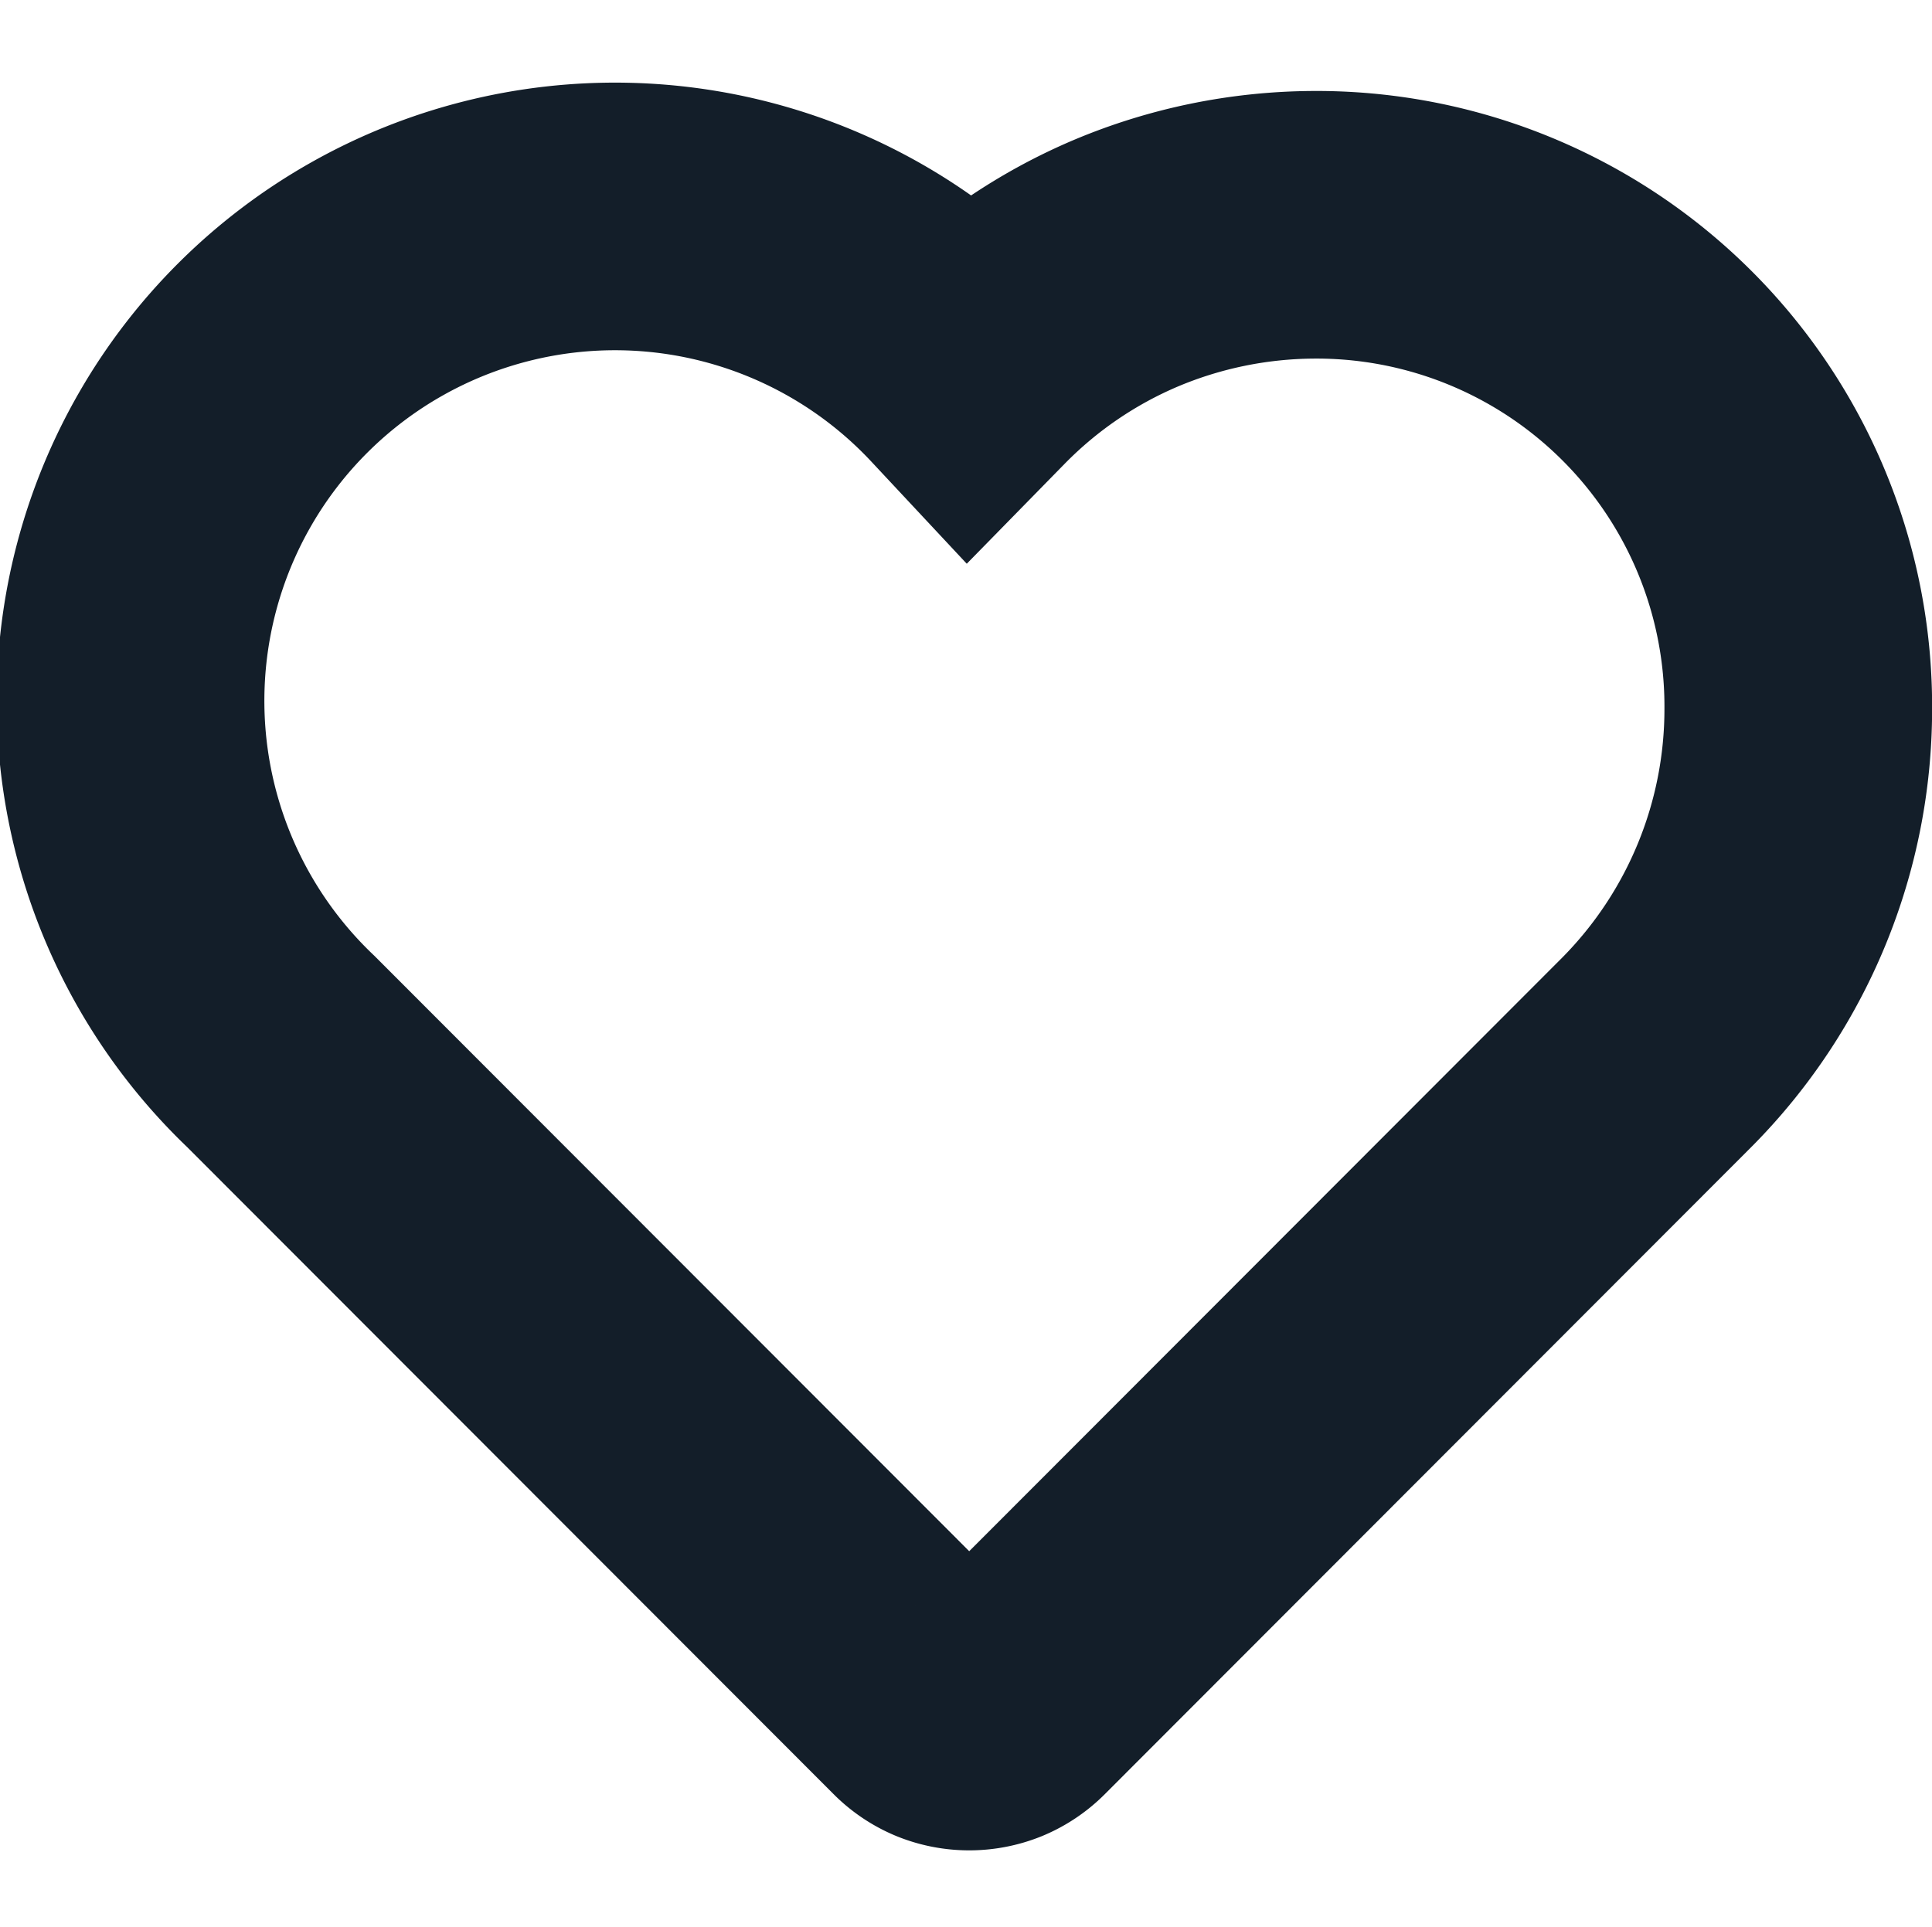 <svg xmlns="http://www.w3.org/2000/svg" width="18.045" height="18" viewBox="0 0 18.045 18"><g transform="translate(0.023)"><path d="M17.045,6.08a4.552,4.552,0,0,1-1.316,3.2L9.684,15.332a.545.545,0,0,1-.177.119.551.551,0,0,1-.411,0,.545.545,0,0,1-.177-.119L2.873,9.279A4.525,4.525,0,1,1,9.3,2.913a4.521,4.521,0,0,1,1.467-1,4.574,4.574,0,0,1,1.738-.358A4.5,4.5,0,0,1,17.045,6.08Z" transform="translate(-0.272 0.545)" fill="none"/><rect width="18" height="18" fill="none"/><path d="M17.045,6.08a4.552,4.552,0,0,1-1.316,3.2L9.684,15.332a.545.545,0,0,1-.177.119.551.551,0,0,1-.411,0,.545.545,0,0,1-.177-.119L2.873,9.279A4.525,4.525,0,1,1,9.3,2.913a4.521,4.521,0,0,1,1.467-1,4.574,4.574,0,0,1,1.738-.358A4.5,4.5,0,0,1,17.045,6.08Z" transform="translate(-0.272 0.545)" fill="none" stroke="#131e29" stroke-width="2.5"/></g></svg>